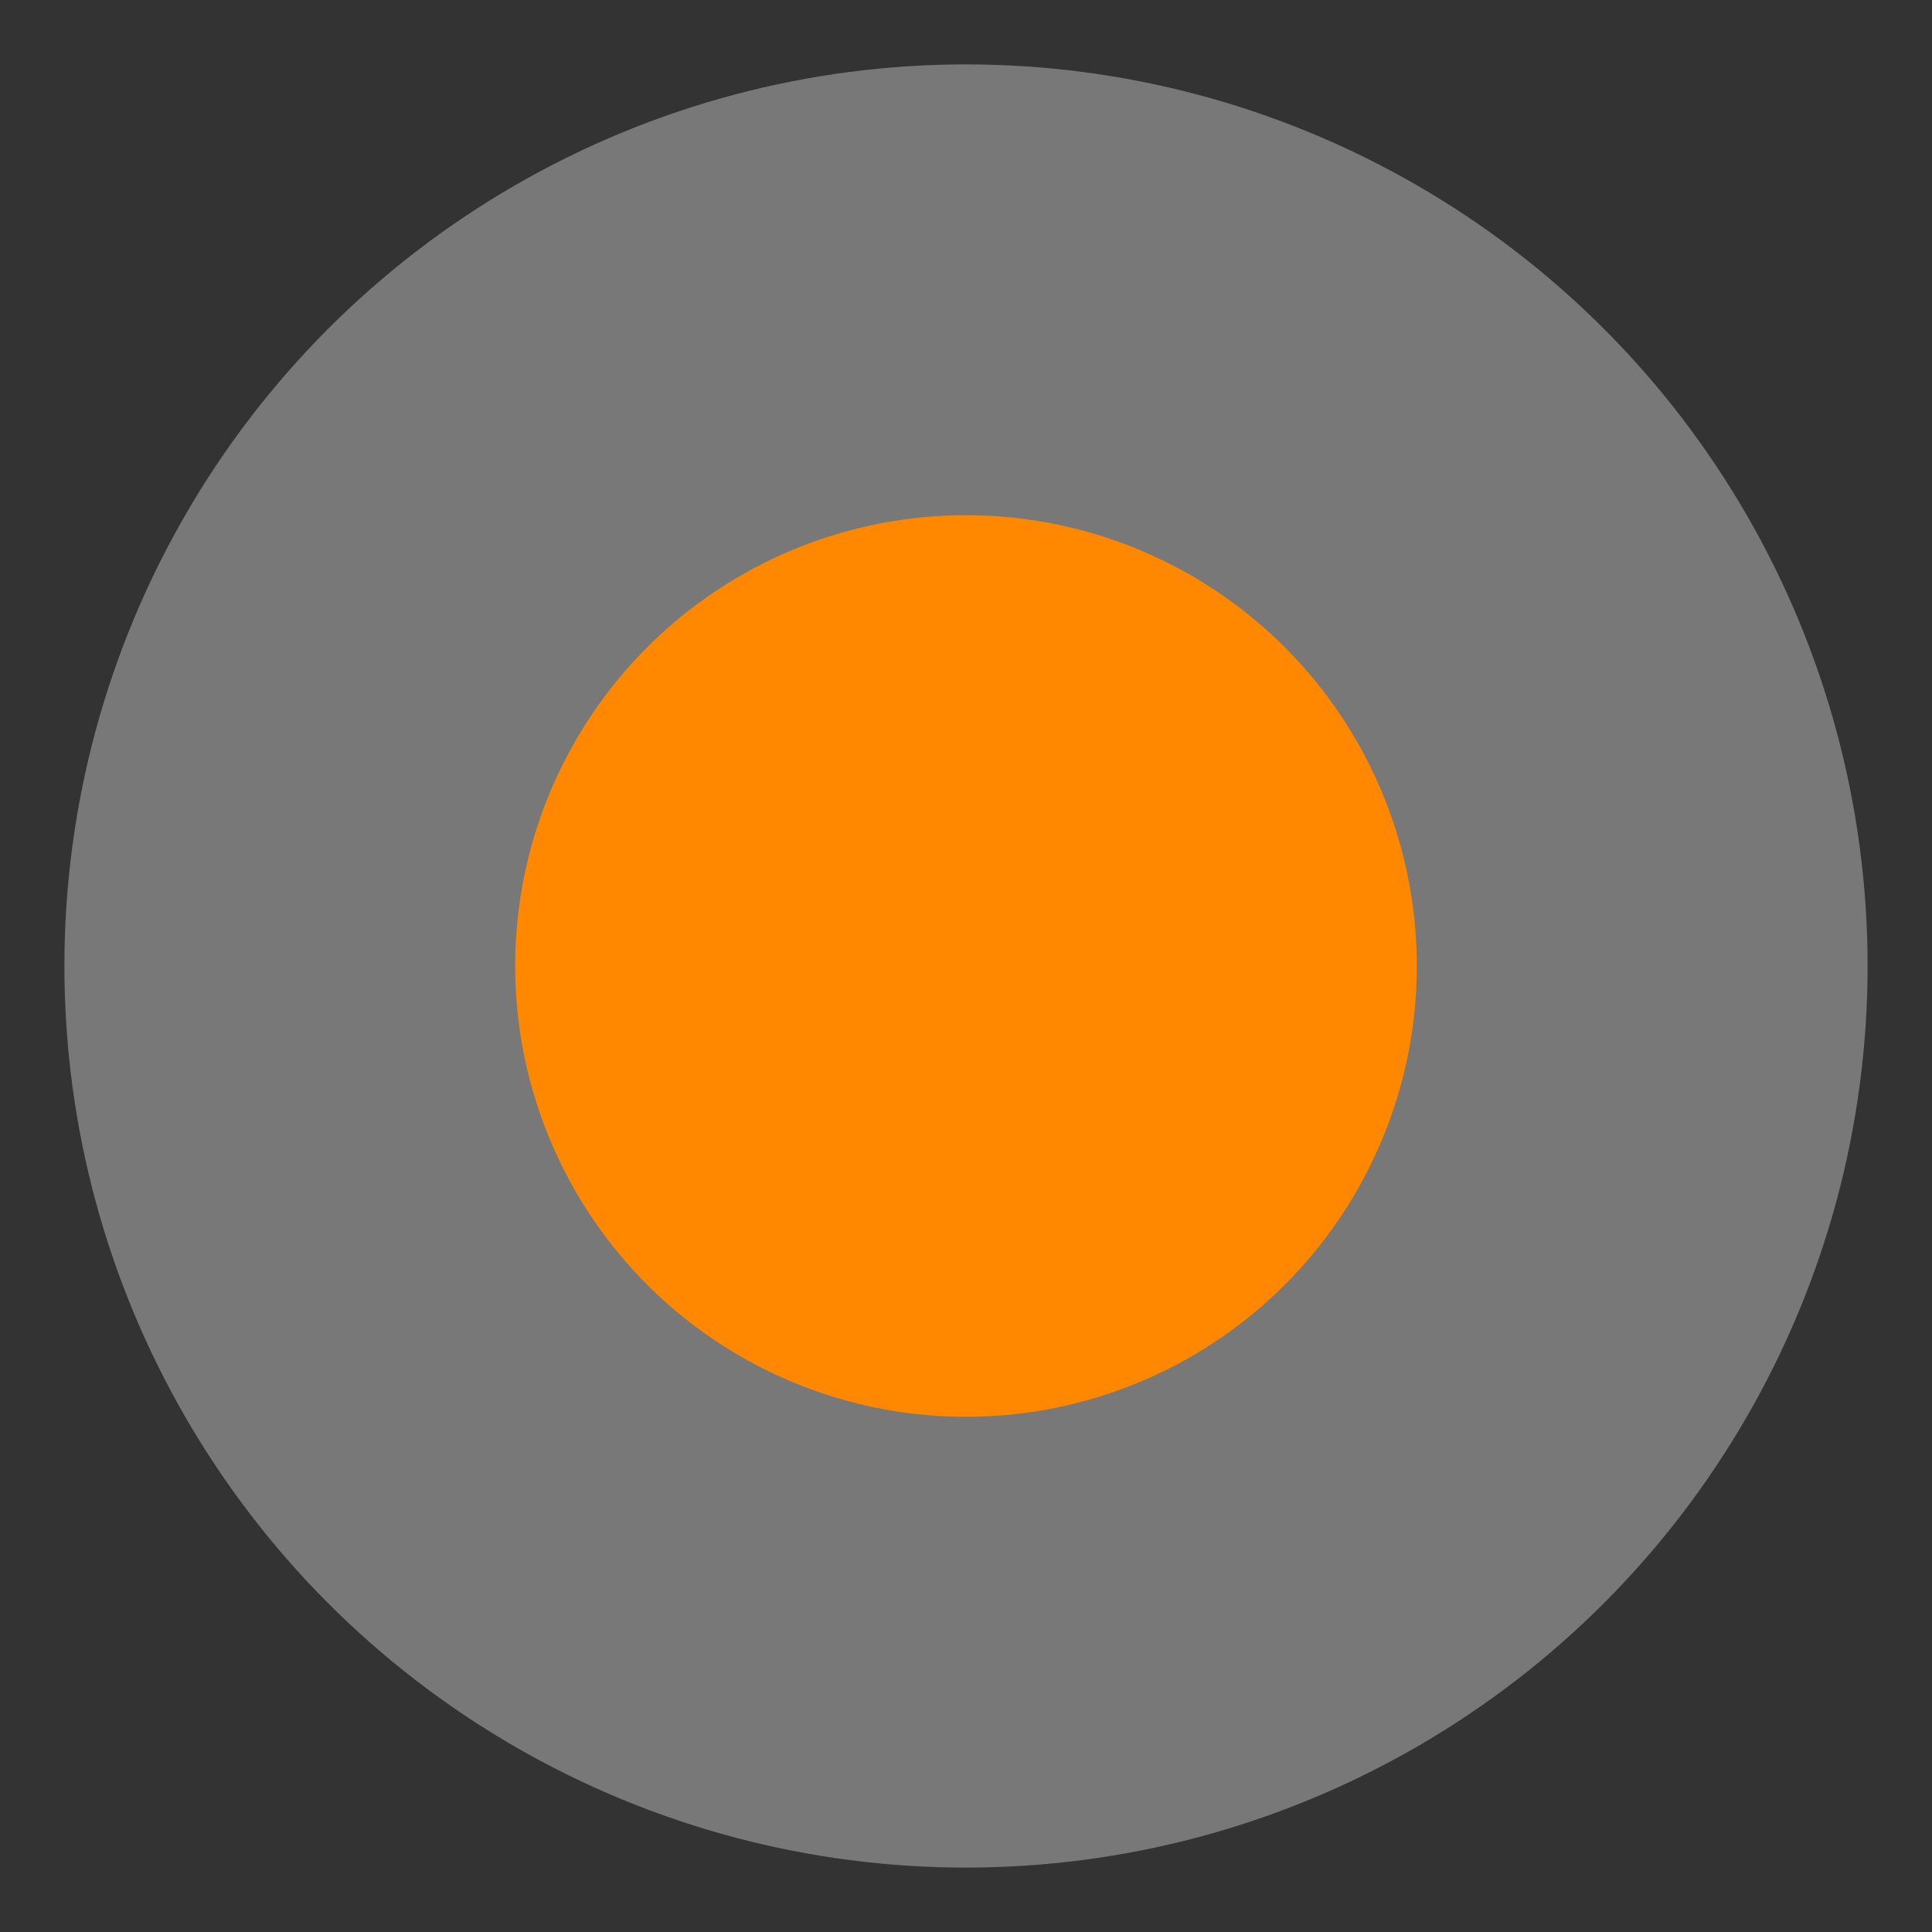 <svg xmlns="http://www.w3.org/2000/svg" xmlns:svg="http://www.w3.org/2000/svg" id="svg3428" width="30" height="30" version="1.1"><rect width="100%" height="100%" fill="#333333" stroke="none"/><g id="layer1" transform="translate(0,-1038.362)"><circle style="color:#000;display:inline;overflow:visible;visibility:visible;fill:#fff;fill-opacity:.339;fill-rule:nonzero;stroke:none;stroke-width:2.333;marker:none;enable-background:accumulate" id="path4746-1" cx="15" cy="1053.362" r="14"/><circle style="color:#000;display:inline;overflow:visible;visibility:visible;fill:#f80;fill-opacity:1;fill-rule:nonzero;stroke:none;stroke-width:1.167;marker:none;enable-background:accumulate" id="path4746" cx="15" cy="1053.362" r="7"/></g></svg>